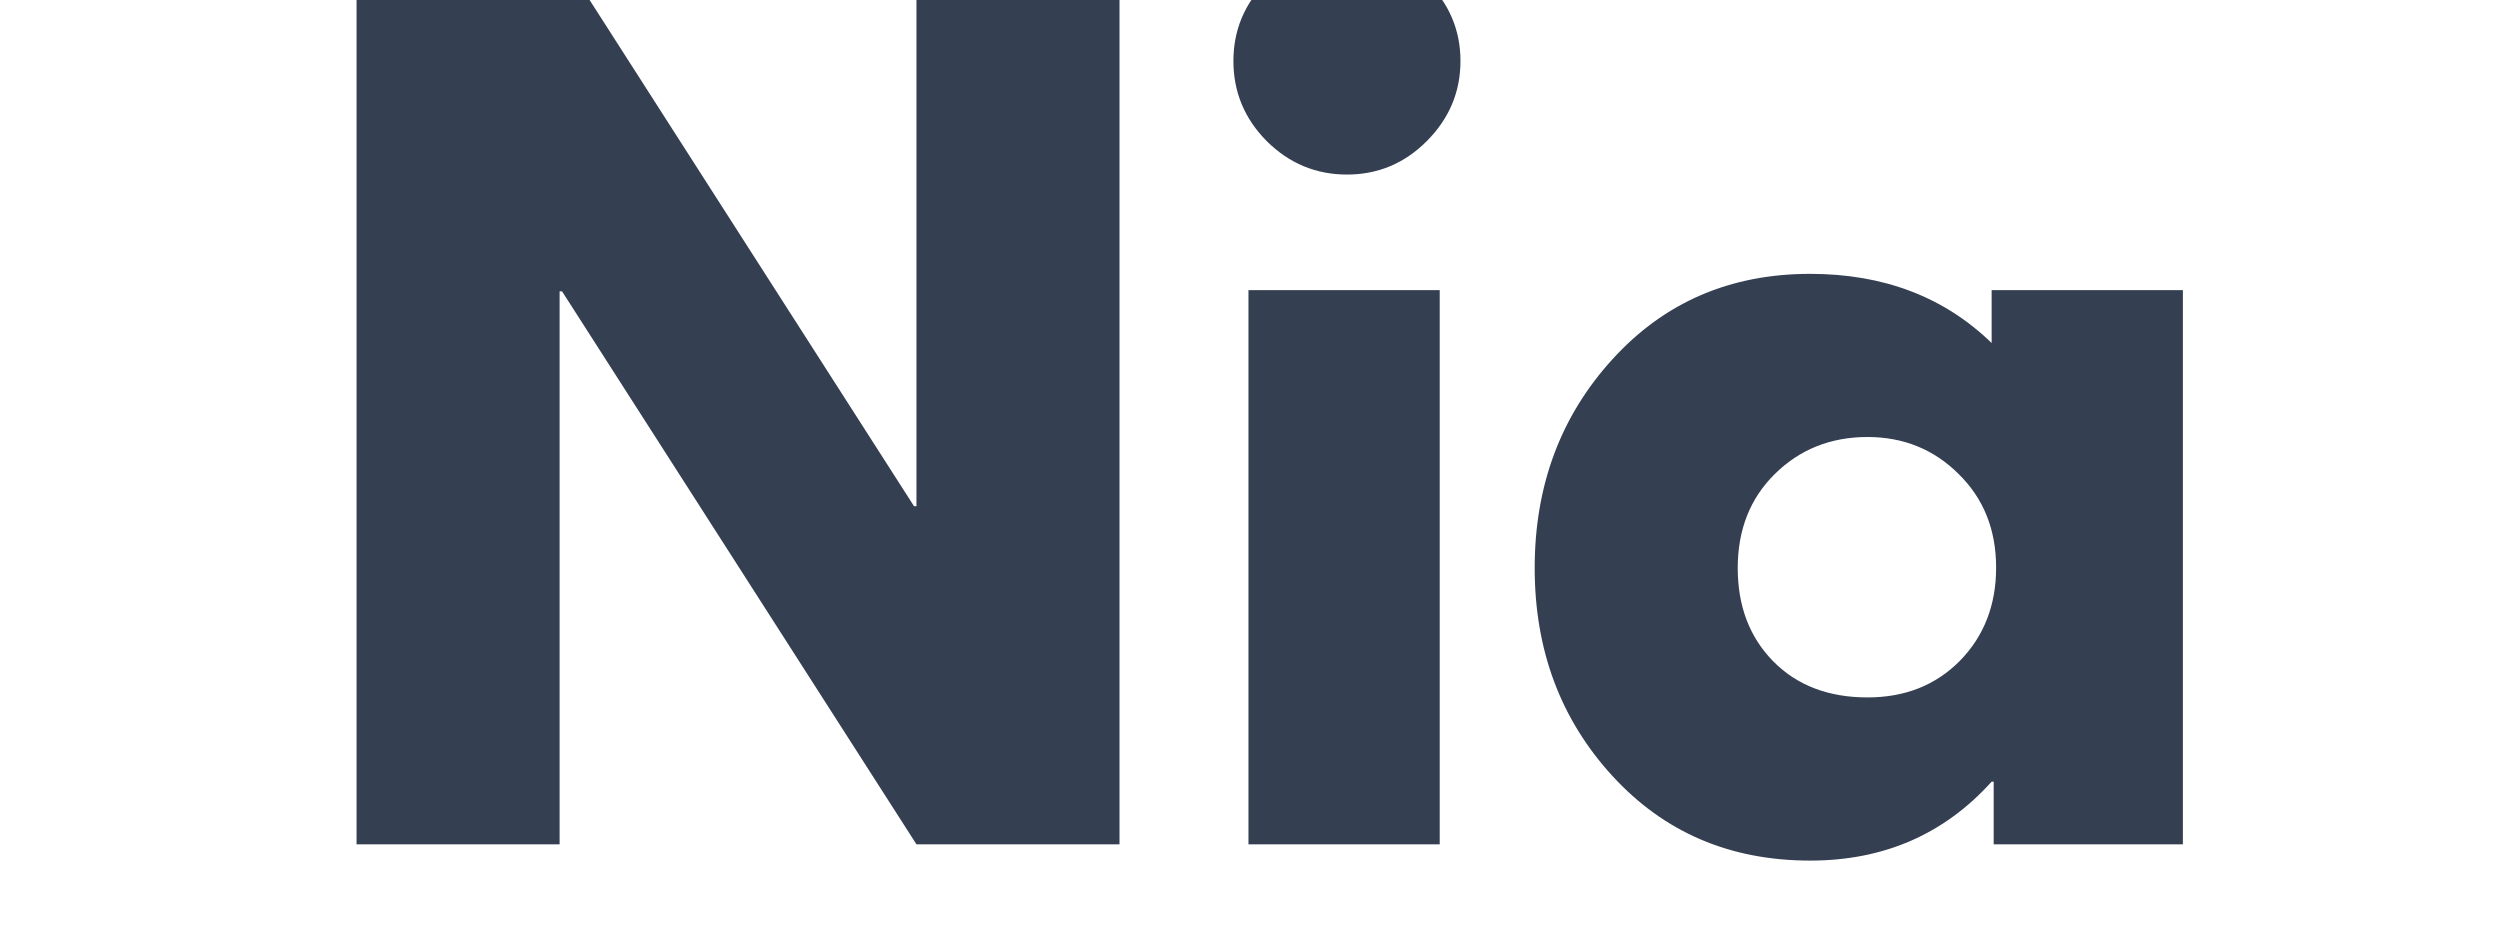 <svg xmlns="http://www.w3.org/2000/svg" xmlns:xlink="http://www.w3.org/1999/xlink" width="128" zoomAndPan="magnify" viewBox="0 0 96 36" height="48" preserveAspectRatio="xMidYMid meet" version="1.0"><defs><g/></defs><g fill="#343f52" fill-opacity="1"><g transform="translate(11.208, 32.422)"><g><path d="M 10.281 -21.234 L 10.281 0 L 2.484 0 L 2.484 -34.219 L 10.281 -34.219 L 23.891 -12.984 L 23.984 -12.984 L 23.984 -34.219 L 31.781 -34.219 L 31.781 0 L 23.984 0 L 10.375 -21.234 Z M 10.281 -21.234 "/></g></g></g><g fill="#343f52" fill-opacity="1"><g transform="translate(45.457, 32.422)"><g><path d="M 3.188 -33.141 C 4.051 -34.004 5.078 -34.438 6.266 -34.438 C 7.453 -34.438 8.473 -34.004 9.328 -33.141 C 10.191 -32.285 10.625 -31.266 10.625 -30.078 C 10.625 -28.891 10.191 -27.863 9.328 -27 C 8.473 -26.145 7.453 -25.719 6.266 -25.719 C 5.078 -25.719 4.051 -26.145 3.188 -27 C 2.332 -27.863 1.906 -28.891 1.906 -30.078 C 1.906 -31.266 2.332 -32.285 3.188 -33.141 Z M 2.484 -21.281 L 2.484 0 L 9.828 0 L 9.828 -21.281 Z M 2.484 -21.281 "/></g></g></g><g fill="#343f52" fill-opacity="1"><g transform="translate(57.979, 32.422)"><g><path d="M 3.938 -2.625 C 1.945 -4.801 0.953 -7.461 0.953 -10.609 C 0.953 -13.766 1.945 -16.438 3.938 -18.625 C 5.926 -20.812 8.457 -21.906 11.531 -21.906 C 14.352 -21.906 16.676 -21.02 18.5 -19.25 L 18.5 -21.281 L 25.844 -21.281 L 25.844 0 L 18.578 0 L 18.578 -2.406 L 18.5 -2.406 C 16.676 -0.383 14.352 0.625 11.531 0.625 C 8.457 0.625 5.926 -0.457 3.938 -2.625 Z M 10.172 -14.219 C 9.223 -13.281 8.75 -12.078 8.75 -10.609 C 8.75 -9.148 9.203 -7.957 10.109 -7.031 C 11.023 -6.102 12.234 -5.641 13.734 -5.641 C 15.172 -5.641 16.352 -6.109 17.281 -7.047 C 18.207 -7.992 18.672 -9.188 18.672 -10.625 C 18.672 -12.082 18.191 -13.281 17.234 -14.219 C 16.285 -15.164 15.117 -15.641 13.734 -15.641 C 12.316 -15.641 11.129 -15.164 10.172 -14.219 Z M 10.172 -14.219 "/></g></g></g></svg>